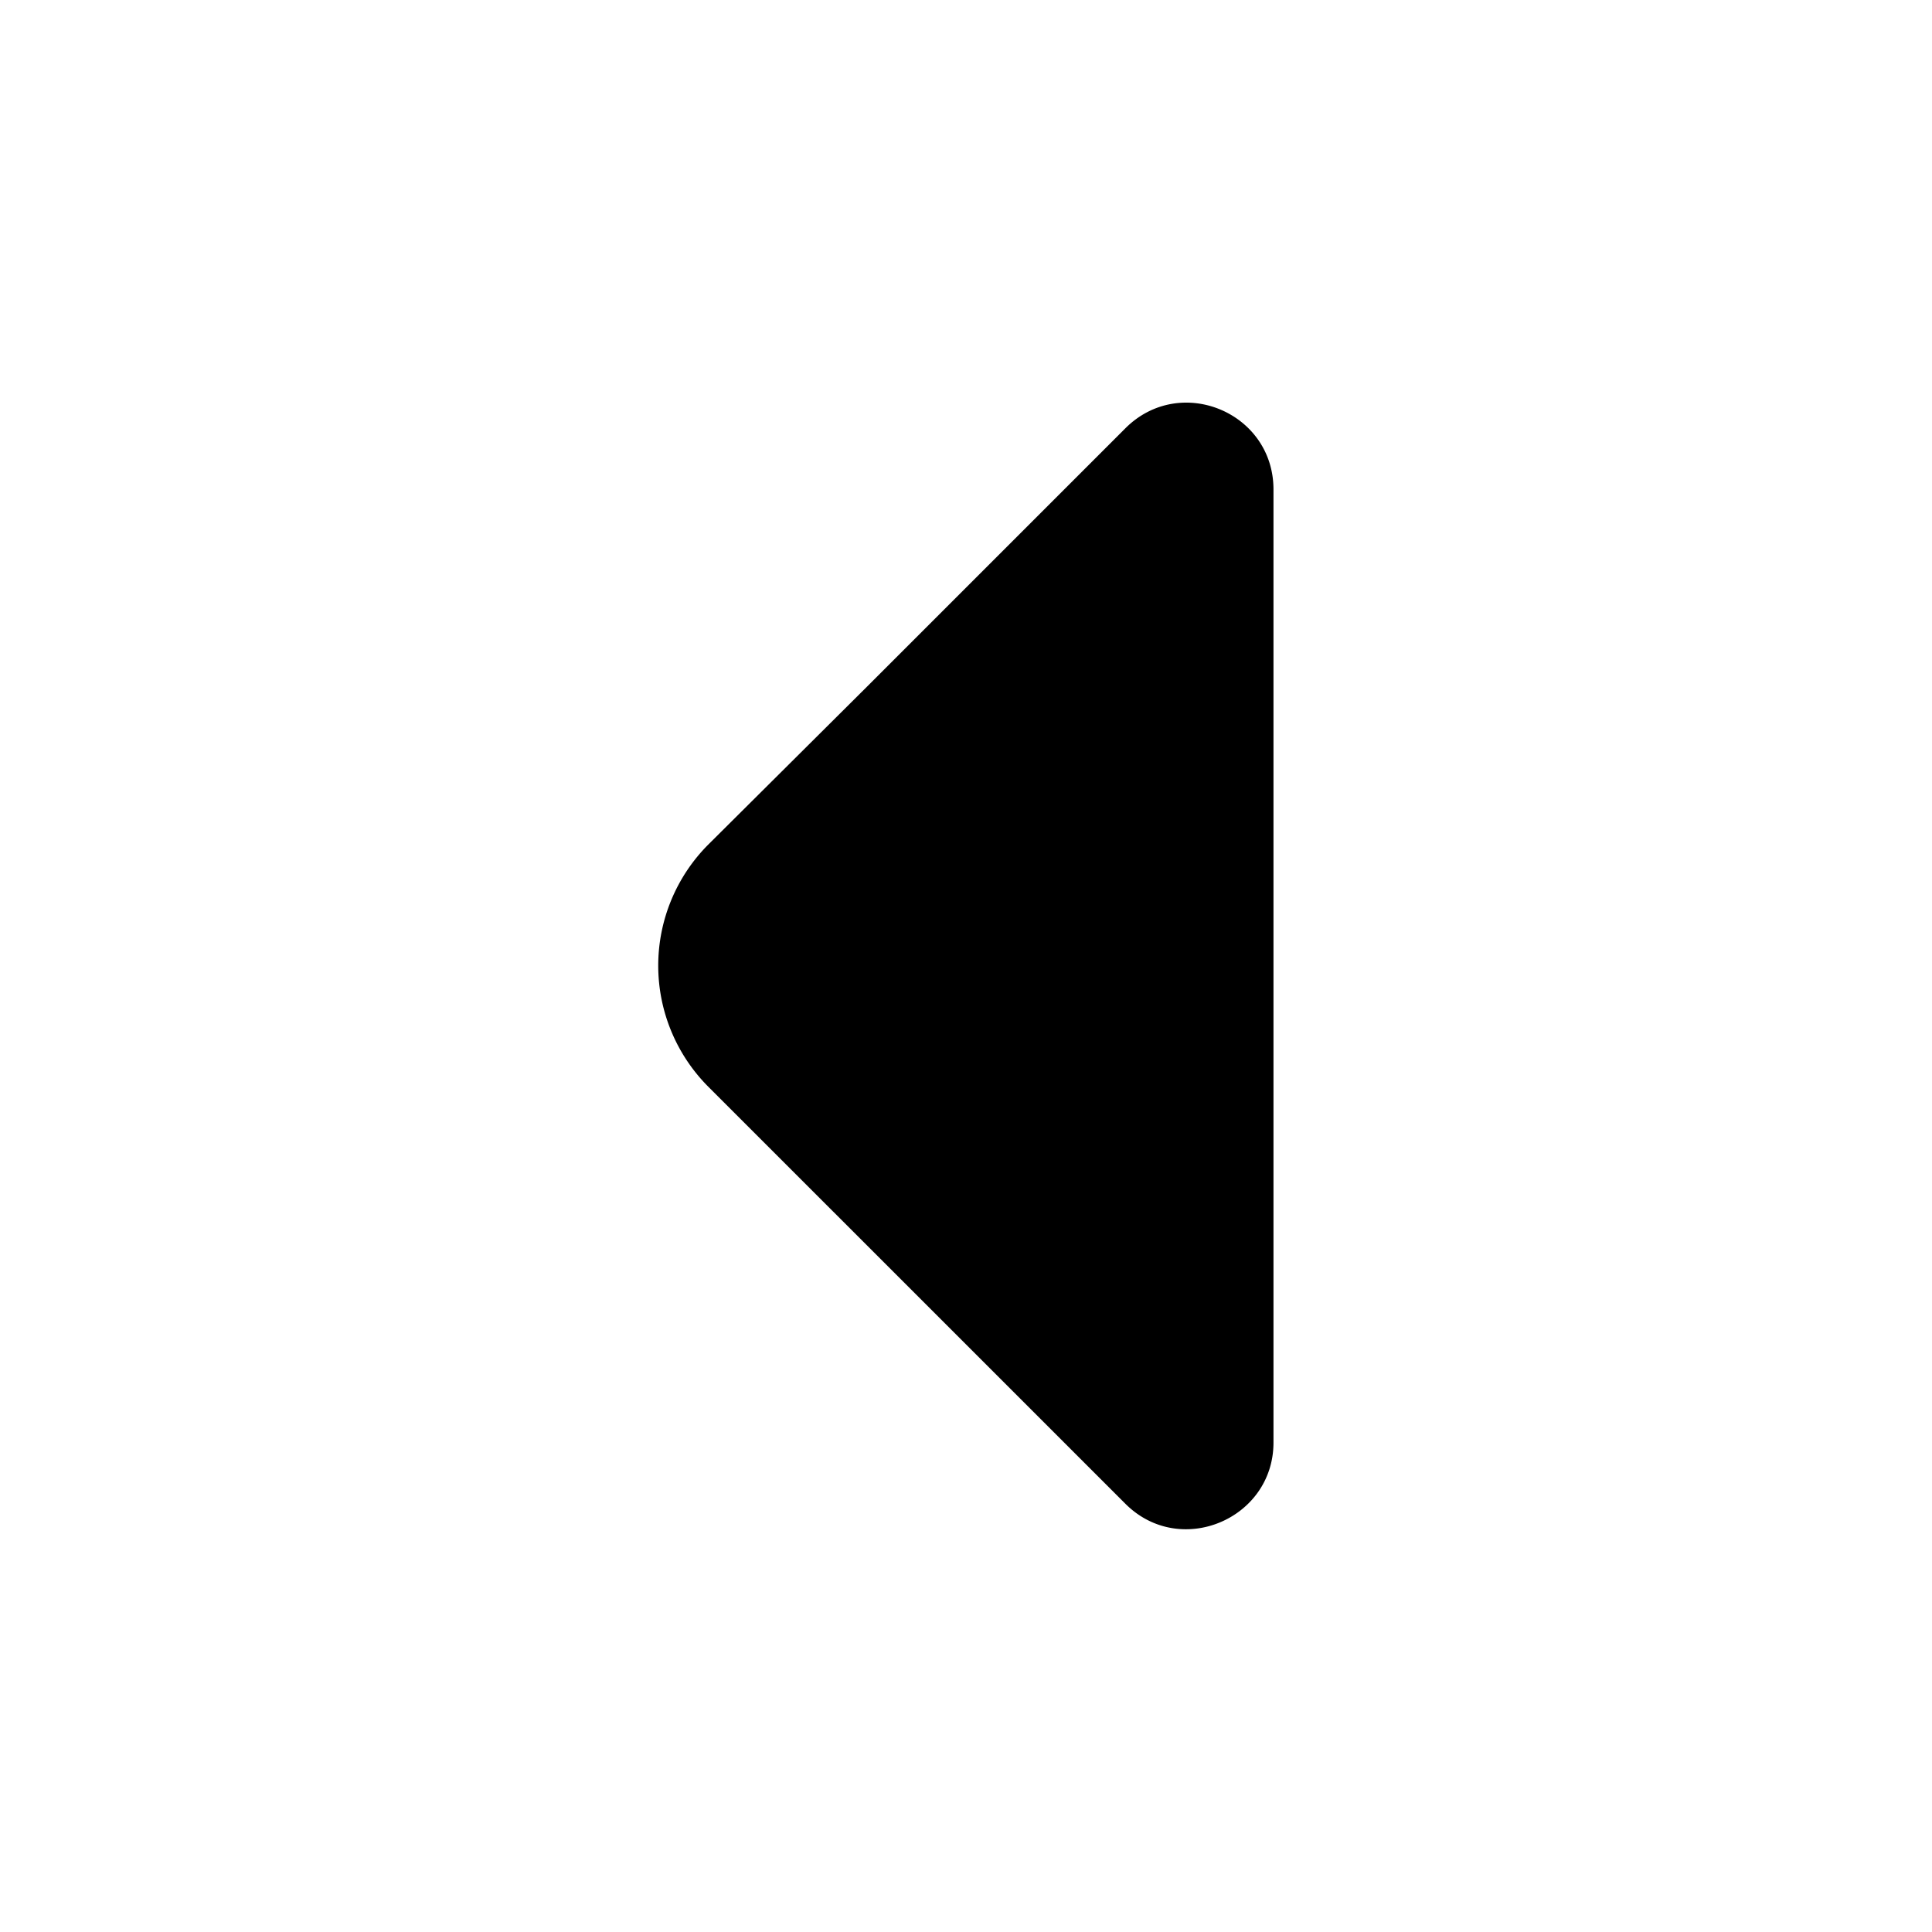 <svg width="40" height="40" viewBox="0 0 40 40" fill="none" xmlns="http://www.w3.org/2000/svg"><path d="m23.3 8.867-5.35 5.35-3.284 3.267a3.55 3.55 0 0 0 0 5.017l8.634 8.633c1.133 1.133 3.066.317 3.066-1.267V10.134c0-1.6-1.933-2.4-3.066-1.267" fill="#000"/></svg>